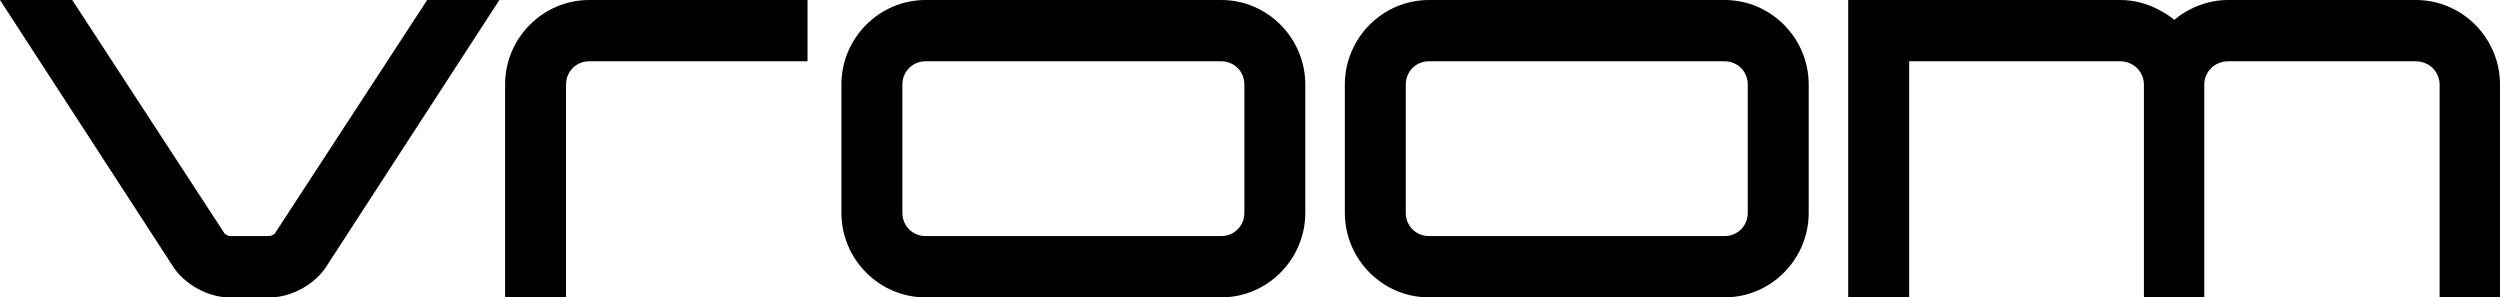 <?xml version="1.0" encoding="utf-8"?>
<!-- Generator: Adobe Illustrator 16.0.0, SVG Export Plug-In . SVG Version: 6.00 Build 0)  -->
<!DOCTYPE svg PUBLIC "-//W3C//DTD SVG 1.1//EN" "http://www.w3.org/Graphics/SVG/1.1/DTD/svg11.dtd">
<svg version="1.1" id="Layer_1" xmlns="http://www.w3.org/2000/svg" xmlns:xlink="http://www.w3.org/1999/xlink" x="0px" y="0px"
	 width="159.725px" height="19px" viewBox="0 0 159.725 19" enable-background="new 0 0 159.725 19" xml:space="preserve">
<g>
	<path d="M11.067,17.044L0,0h4.615l9.697,14.866c0.035,0.109,0.289,0.218,0.397,0.218h2.488c0.105,0,0.359-0.108,0.396-0.218
		L27.292,0h4.613L20.838,17.044C20.118,18.165,18.603,19,17.27,19h-2.632C13.303,19,11.787,18.165,11.067,17.044"/>
	<path d="M32.27,5.401C32.27,2.43,34.686,0,37.643,0h13.95v3.916h-13.95c-0.83,0-1.479,0.652-1.479,1.485V19H32.27V5.401z"/>
	<path d="M53.758,13.599V5.401C53.758,2.43,56.175,0,59.132,0h18.892c2.956,0,5.371,2.43,5.371,5.401v8.197
		c0,2.972-2.415,5.401-5.371,5.401H59.132C56.175,19,53.758,16.57,53.758,13.599 M57.653,5.401v8.197
		c0,0.833,0.648,1.485,1.479,1.485h18.892c0.83,0,1.479-0.652,1.479-1.485V5.401c0-0.833-0.649-1.485-1.479-1.485H59.132
		C58.302,3.916,57.653,4.568,57.653,5.401"/>
	<path d="M85.922,13.599V5.401C85.922,2.43,88.337,0,91.293,0h18.892c2.959,0,5.373,2.43,5.373,5.401v8.197
		c0,2.972-2.414,5.401-5.373,5.401H91.293C88.337,19,85.922,16.57,85.922,13.599 M89.814,5.401v8.197
		c0,0.833,0.647,1.485,1.479,1.485h18.892c0.83,0,1.479-0.652,1.479-1.485V5.401c0-0.833-0.648-1.485-1.479-1.485H91.293
		C90.462,3.916,89.814,4.568,89.814,5.401"/>
	<path d="M155.866,5.401c0-0.833-0.686-1.485-1.512-1.485h-12.007c-0.829,0-1.515,0.652-1.515,1.485V19h-3.857V5.401
		c0-0.833-0.686-1.485-1.514-1.485h-13.484V19h-3.895V0h17.379c0.864,0,1.693,0.218,2.451,0.616c0.36,0.183,0.686,0.399,1.009,0.651
		c0.29-0.252,0.613-0.469,0.974-0.651C140.652,0.218,141.481,0,142.348,0h12.007c2.955,0,5.37,2.43,5.37,5.401V19h-3.858V5.401z"/>
</g>
</svg>
